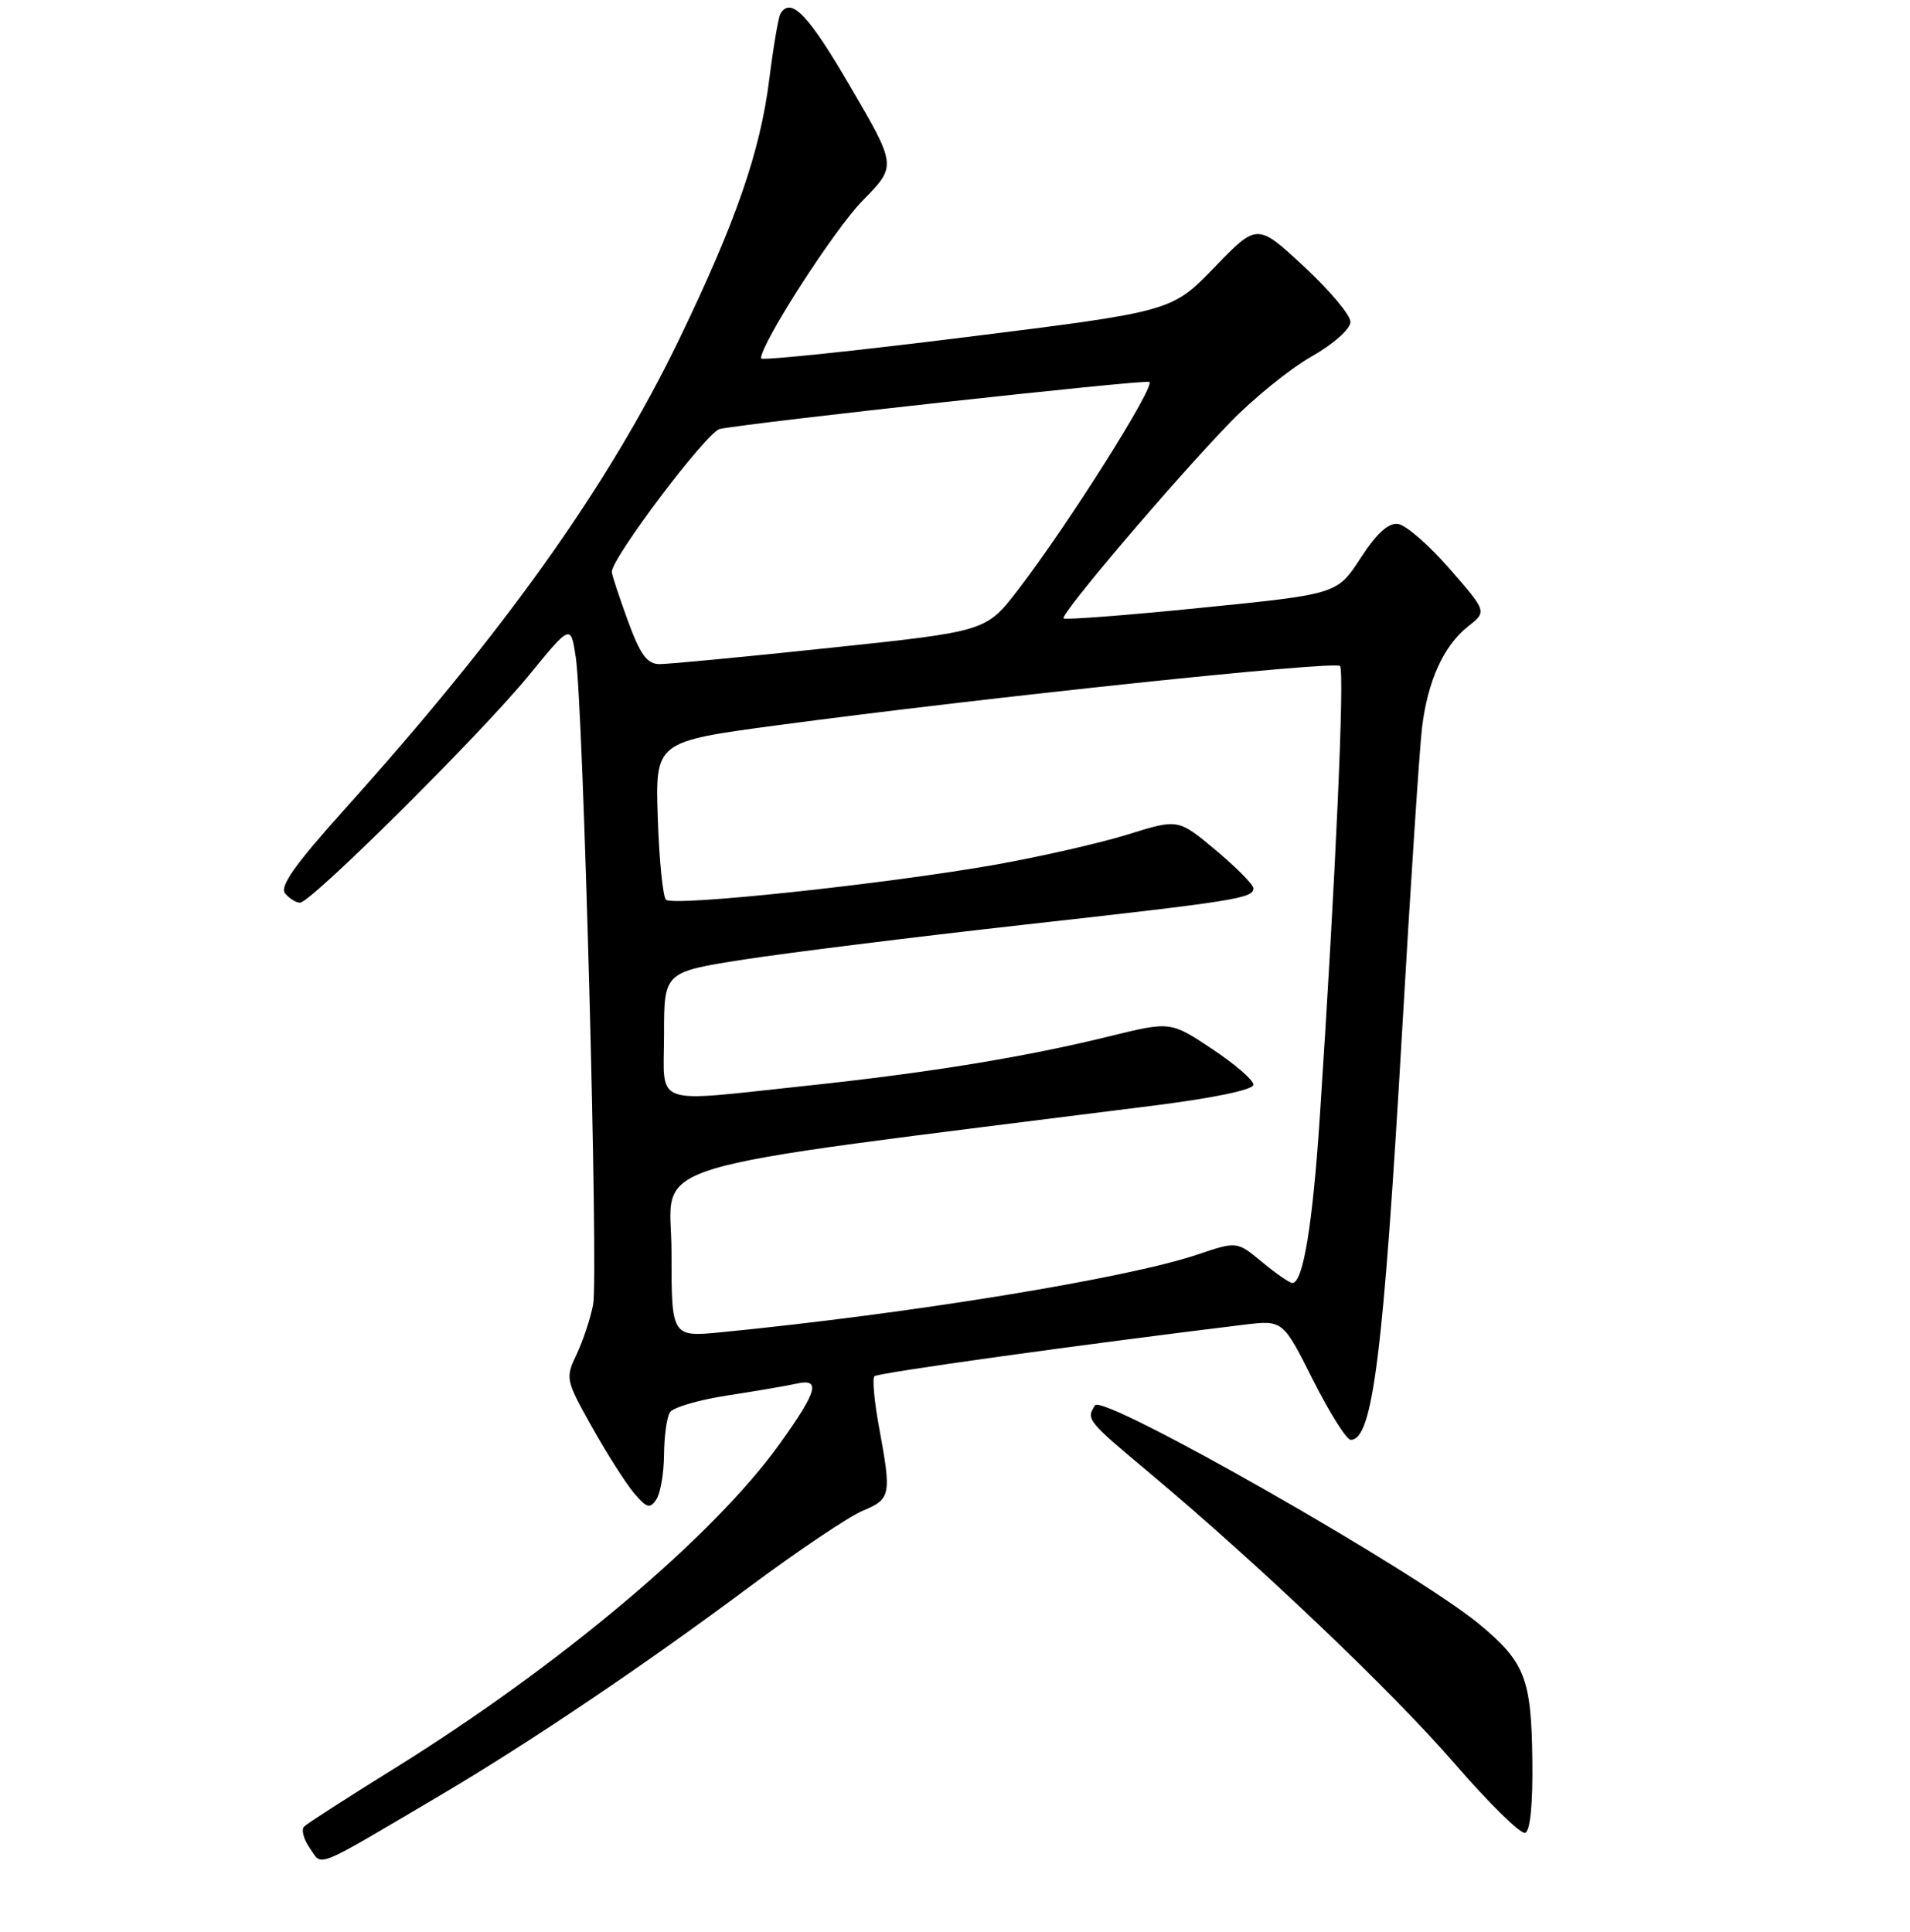 <?xml version="1.0" encoding="UTF-8" standalone="no"?>
<!DOCTYPE svg PUBLIC "-//W3C//DTD SVG 1.1//EN" "http://www.w3.org/Graphics/SVG/1.1/DTD/svg11.dtd" >
<svg xmlns="http://www.w3.org/2000/svg" xmlns:xlink="http://www.w3.org/1999/xlink" version="1.1" viewBox="0 0 256 259">
 <g >
 <path fill="currentColor"
d=" M 59.00 240.65 C 70.92 233.62 86.43 223.16 100.33 212.79 C 106.86 207.93 113.73 203.31 115.60 202.52 C 119.41 200.93 119.50 200.45 117.83 191.37 C 117.18 187.87 116.90 184.77 117.20 184.47 C 117.65 184.02 144.78 180.24 166.72 177.57 C 171.95 176.94 171.95 176.94 175.98 184.97 C 178.21 189.39 180.48 193.00 181.04 193.00 C 184.00 193.00 185.41 181.66 187.97 137.50 C 189.08 118.25 190.27 100.25 190.60 97.50 C 191.36 91.25 193.51 86.53 196.77 83.96 C 199.30 81.98 199.30 81.98 194.29 76.24 C 191.54 73.08 188.44 70.38 187.39 70.24 C 186.09 70.06 184.53 71.47 182.36 74.81 C 179.22 79.64 179.22 79.64 161.09 81.46 C 151.11 82.47 142.77 83.11 142.55 82.89 C 142.06 82.39 157.29 64.46 164.84 56.66 C 167.95 53.44 172.86 49.46 175.75 47.81 C 178.75 46.10 181.00 44.10 181.00 43.15 C 181.01 42.24 178.19 38.89 174.75 35.70 C 168.50 29.91 168.50 29.91 162.78 35.83 C 157.05 41.75 157.05 41.75 129.53 45.18 C 114.39 47.07 102.00 48.36 102.00 48.04 C 102.00 46.01 111.85 30.71 115.63 26.88 C 120.18 22.25 120.18 22.25 113.98 11.63 C 108.34 1.95 106.03 -0.47 104.61 1.82 C 104.34 2.27 103.66 6.22 103.11 10.61 C 101.89 20.34 98.63 29.75 91.02 45.50 C 81.54 65.11 67.73 84.52 46.17 108.50 C 39.53 115.89 37.45 118.83 38.21 119.75 C 38.78 120.44 39.68 121.00 40.21 121.00 C 41.68 121.00 64.46 98.38 70.84 90.58 C 76.50 83.66 76.50 83.66 77.17 88.08 C 78.18 94.69 80.22 170.98 79.50 174.85 C 79.15 176.69 78.16 179.69 77.30 181.51 C 75.76 184.73 75.80 184.95 79.32 191.24 C 81.30 194.78 83.83 198.76 84.94 200.09 C 86.66 202.14 87.11 202.28 87.96 201.00 C 88.52 200.18 88.98 197.47 89.00 195.00 C 89.02 192.53 89.37 189.96 89.79 189.31 C 90.21 188.65 93.69 187.63 97.52 187.05 C 101.36 186.46 105.51 185.75 106.75 185.47 C 110.04 184.73 109.57 186.45 104.58 193.43 C 95.71 205.87 75.13 223.21 52.81 237.08 C 46.59 240.93 41.18 244.42 40.76 244.84 C 40.35 245.25 40.70 246.55 41.53 247.74 C 43.26 250.21 41.79 250.81 59.00 240.65 Z  M 205.38 235.85 C 205.25 225.01 204.38 222.78 198.31 217.74 C 189.78 210.66 147.83 186.76 146.77 188.38 C 145.55 190.24 145.71 190.44 153.97 197.35 C 168.67 209.66 186.52 226.65 194.96 236.39 C 199.57 241.71 203.82 245.89 204.42 245.68 C 205.10 245.44 205.46 241.83 205.38 235.85 Z  M 90.00 167.83 C 90.00 155.24 83.54 157.20 154.75 148.18 C 162.79 147.16 168.00 146.07 168.00 145.39 C 168.00 144.78 165.50 142.62 162.44 140.59 C 156.88 136.90 156.88 136.90 148.69 138.91 C 137.41 141.69 124.51 143.79 108.26 145.52 C 87.01 147.77 89.00 148.49 89.00 138.64 C 89.00 130.29 89.00 130.29 99.75 128.61 C 105.66 127.70 122.42 125.61 137.00 123.98 C 165.68 120.78 168.00 120.41 168.00 119.07 C 168.00 118.59 165.73 116.29 162.96 113.97 C 157.92 109.75 157.92 109.75 151.21 111.84 C 147.52 112.99 139.55 114.81 133.50 115.89 C 118.76 118.50 90.21 121.54 89.26 120.60 C 88.84 120.18 88.35 115.24 88.16 109.62 C 87.83 99.41 87.83 99.41 104.16 97.22 C 131.95 93.50 178.89 88.55 179.60 89.27 C 180.25 89.92 179.00 117.91 176.91 149.50 C 175.95 164.14 174.65 172.03 173.21 171.97 C 172.82 171.96 170.99 170.69 169.15 169.16 C 165.79 166.38 165.79 166.38 160.51 168.16 C 151.07 171.35 122.07 176.08 96.75 178.57 C 90.00 179.23 90.00 179.23 90.00 167.83 Z  M 84.13 83.15 C 82.96 79.93 82.00 77.01 82.00 76.66 C 82.00 74.75 94.76 57.86 96.48 57.50 C 100.53 56.66 153.15 50.88 154.03 51.19 C 155.02 51.53 143.19 70.30 136.45 79.06 C 132.17 84.63 132.17 84.63 111.33 86.83 C 99.88 88.04 89.55 89.03 88.38 89.02 C 86.72 89.00 85.81 87.75 84.13 83.15 Z "/>
</g>
</svg>